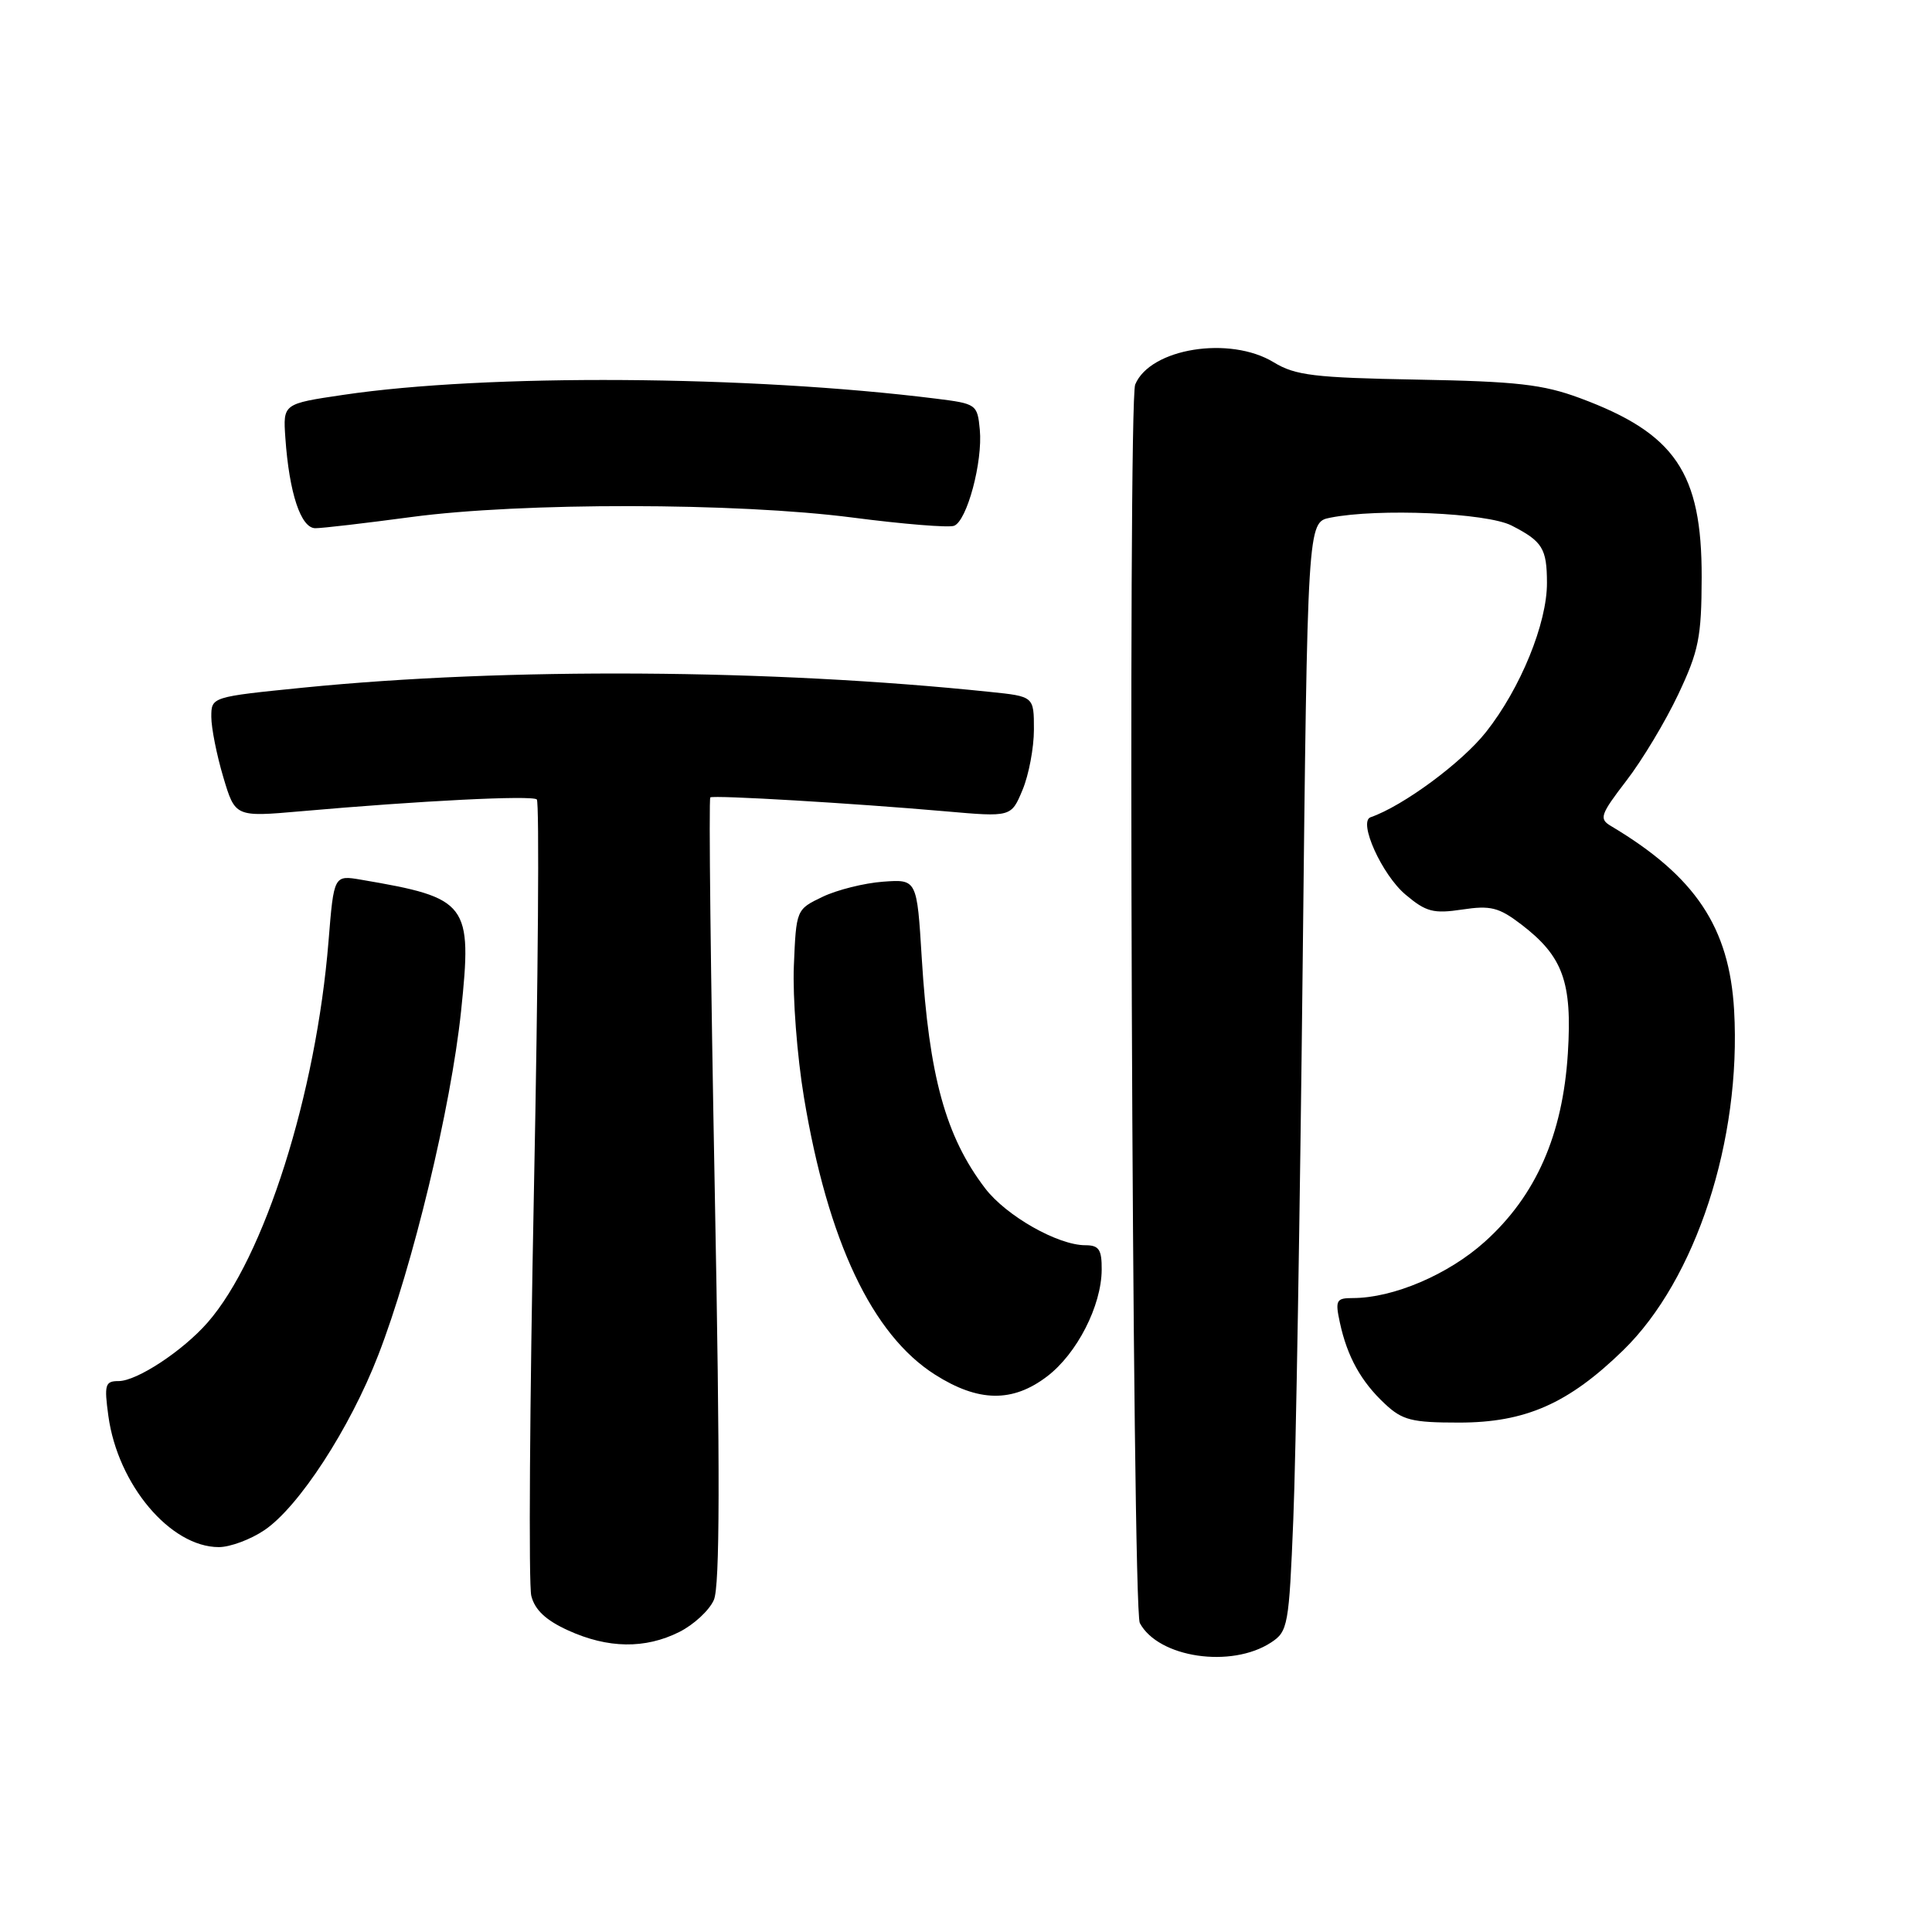 <?xml version="1.0" encoding="UTF-8" standalone="no"?>
<!DOCTYPE svg PUBLIC "-//W3C//DTD SVG 1.1//EN" "http://www.w3.org/Graphics/SVG/1.1/DTD/svg11.dtd" >
<svg xmlns="http://www.w3.org/2000/svg" xmlns:xlink="http://www.w3.org/1999/xlink" version="1.1" viewBox="0 0 256 256">
 <g >
 <path fill="currentColor"
d=" M 168.42 217.64 C 170.66 216.18 170.80 215.41 171.37 201.30 C 171.71 193.16 172.26 160.11 172.61 127.85 C 173.25 69.20 173.25 69.20 176.25 68.60 C 182.60 67.33 197.01 67.95 200.30 69.64 C 204.38 71.73 204.97 72.67 204.98 77.21 C 205.01 82.56 201.47 91.23 196.91 96.99 C 193.70 101.06 185.91 106.80 181.61 108.29 C 179.93 108.86 183.12 115.93 186.25 118.55 C 188.95 120.83 189.94 121.09 193.74 120.52 C 197.51 119.95 198.61 120.23 201.56 122.48 C 207.10 126.71 208.34 130.11 207.75 139.56 C 207.07 150.38 203.52 158.45 196.74 164.54 C 191.91 168.89 184.61 172.00 179.24 172.00 C 177.06 172.00 176.90 172.29 177.54 175.25 C 178.51 179.75 180.34 183.06 183.49 186.00 C 185.82 188.19 187.06 188.50 193.33 188.50 C 202.13 188.50 207.82 185.99 215.08 178.92 C 224.72 169.53 230.75 151.05 229.78 133.88 C 229.15 122.86 224.65 116.12 213.46 109.45 C 211.86 108.50 212.04 107.96 215.50 103.45 C 217.60 100.73 220.69 95.58 222.38 92.00 C 225.09 86.26 225.46 84.45 225.48 76.50 C 225.51 62.63 221.98 57.43 209.35 52.75 C 204.44 50.93 200.97 50.54 187.78 50.30 C 174.14 50.05 171.64 49.75 168.78 48.01 C 162.97 44.46 152.41 46.15 150.42 50.95 C 149.42 53.33 150.02 213.17 151.03 215.06 C 153.49 219.66 163.15 221.09 168.42 217.64 Z  M 90.00 216.25 C 91.92 215.29 93.99 213.38 94.59 212.00 C 95.39 210.20 95.42 195.07 94.71 157.72 C 94.17 129.24 93.90 105.81 94.12 105.66 C 94.58 105.34 113.03 106.43 125.24 107.50 C 133.99 108.27 133.99 108.27 135.49 104.67 C 136.32 102.69 137.00 99.09 137.00 96.67 C 137.00 92.28 137.00 92.28 131.17 91.68 C 102.18 88.65 67.12 88.43 40.25 91.11 C 28.00 92.34 28.00 92.34 28.00 94.99 C 28.00 96.44 28.71 100.03 29.58 102.95 C 31.16 108.26 31.16 108.26 39.83 107.50 C 55.67 106.10 70.49 105.36 71.13 105.93 C 71.48 106.25 71.31 129.52 70.75 157.65 C 70.19 185.78 70.03 210.00 70.40 211.46 C 70.87 213.33 72.34 214.70 75.29 216.04 C 80.56 218.44 85.48 218.51 90.00 216.25 Z  M 35.04 202.75 C 39.59 199.68 46.36 189.28 50.12 179.56 C 54.69 167.79 59.75 146.75 61.09 134.02 C 62.59 119.67 62.07 118.99 47.87 116.57 C 44.24 115.95 44.24 115.95 43.53 124.73 C 41.89 144.99 35.02 166.67 27.51 175.24 C 24.22 179.00 18.14 183.00 15.72 183.00 C 13.93 183.00 13.79 183.46 14.36 187.63 C 15.61 196.73 22.58 205.00 29.00 205.00 C 30.49 205.00 33.21 203.99 35.04 202.75 Z  M 138.76 182.37 C 142.71 179.36 145.95 173.02 145.98 168.25 C 146.00 165.57 145.62 165.00 143.82 165.00 C 140.17 165.00 133.32 161.11 130.53 157.45 C 125.30 150.59 123.10 142.59 122.14 127.00 C 121.50 116.50 121.50 116.50 117.00 116.83 C 114.53 117.01 110.92 117.91 109.00 118.83 C 105.51 120.50 105.50 120.52 105.19 128.00 C 105.02 132.12 105.62 139.96 106.53 145.42 C 109.70 164.47 115.56 176.86 123.90 182.15 C 129.65 185.80 134.18 185.87 138.76 182.37 Z  M 54.50 68.51 C 69.14 66.55 97.62 66.59 112.98 68.58 C 119.67 69.45 125.72 69.94 126.42 69.67 C 128.14 69.01 130.23 61.18 129.83 56.94 C 129.51 53.57 129.38 53.49 124.00 52.82 C 99.22 49.73 64.45 49.51 45.50 52.32 C 37.50 53.50 37.50 53.50 37.81 58.00 C 38.32 65.35 39.87 70.00 41.79 69.99 C 42.73 69.99 48.45 69.32 54.50 68.51 Z "/>
</g>
</svg>